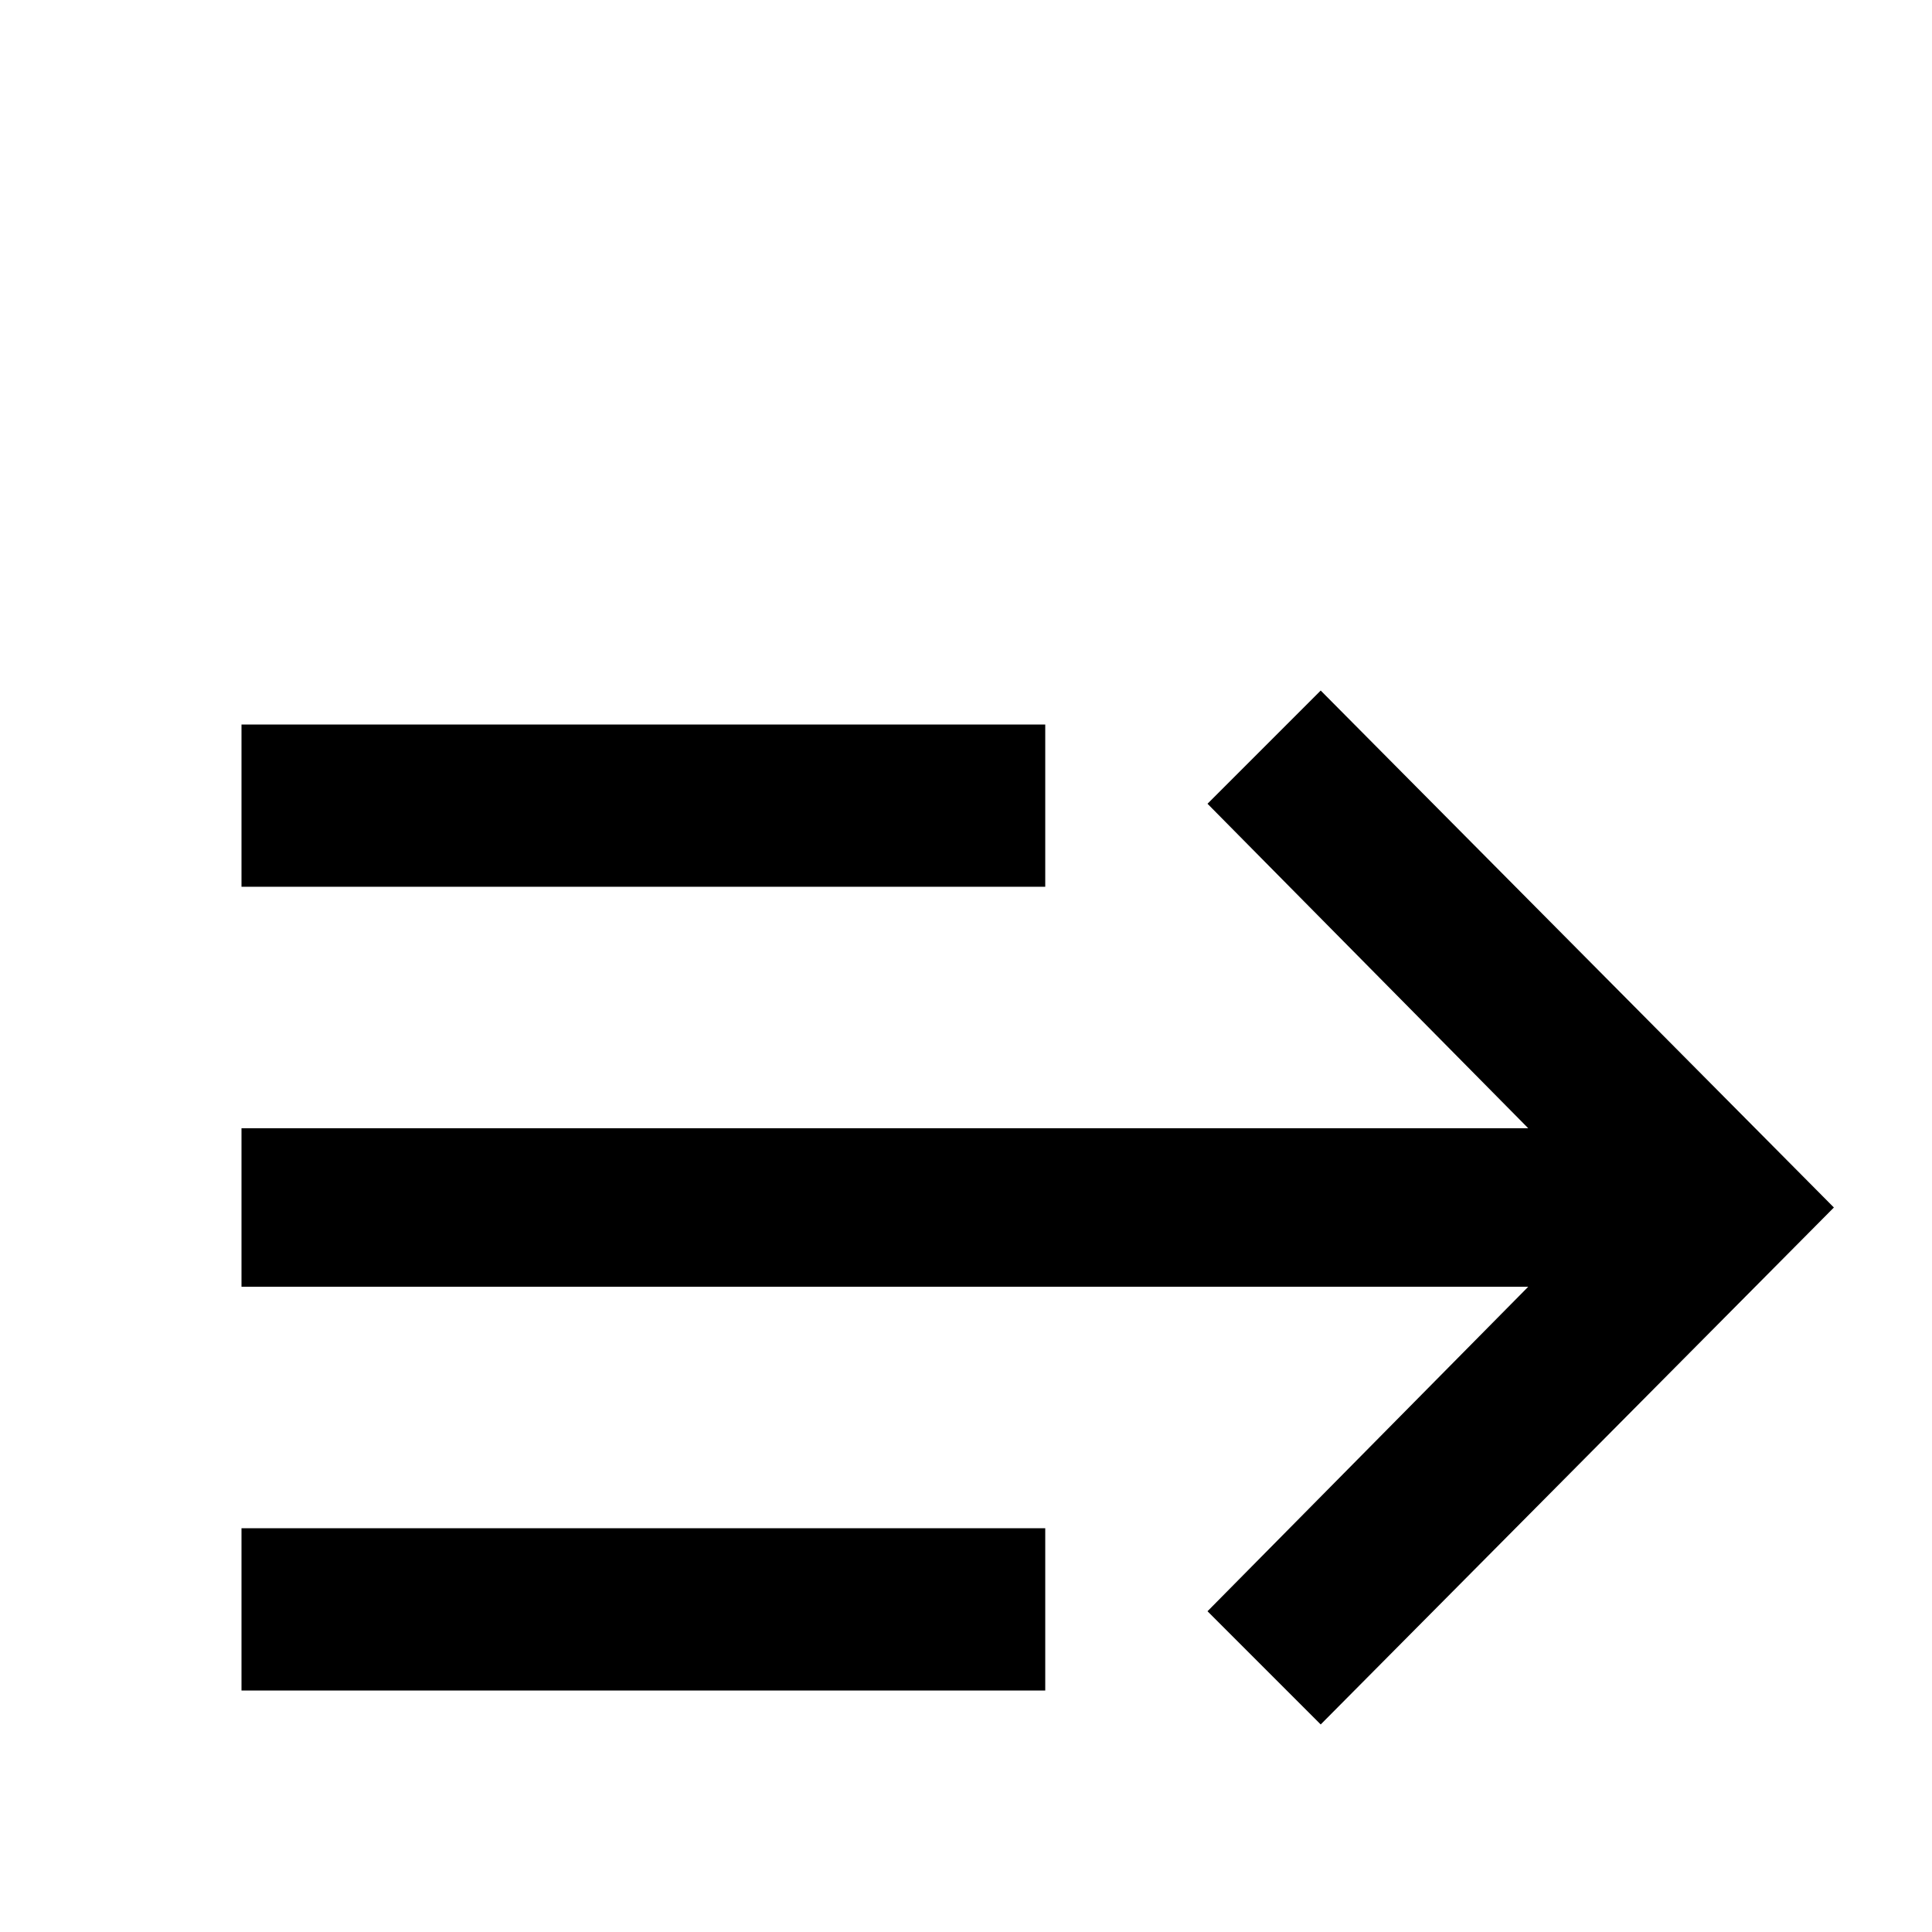 <svg xmlns="http://www.w3.org/2000/svg" viewBox="0 -512 512 512">
	<path fill="#000000" d="M405 -171H64V-213H405L320 -299L350 -329L486 -192L350 -55L320 -85ZM64 -320H277V-277H64ZM277 -107V-64H64V-107Z"/>
</svg>